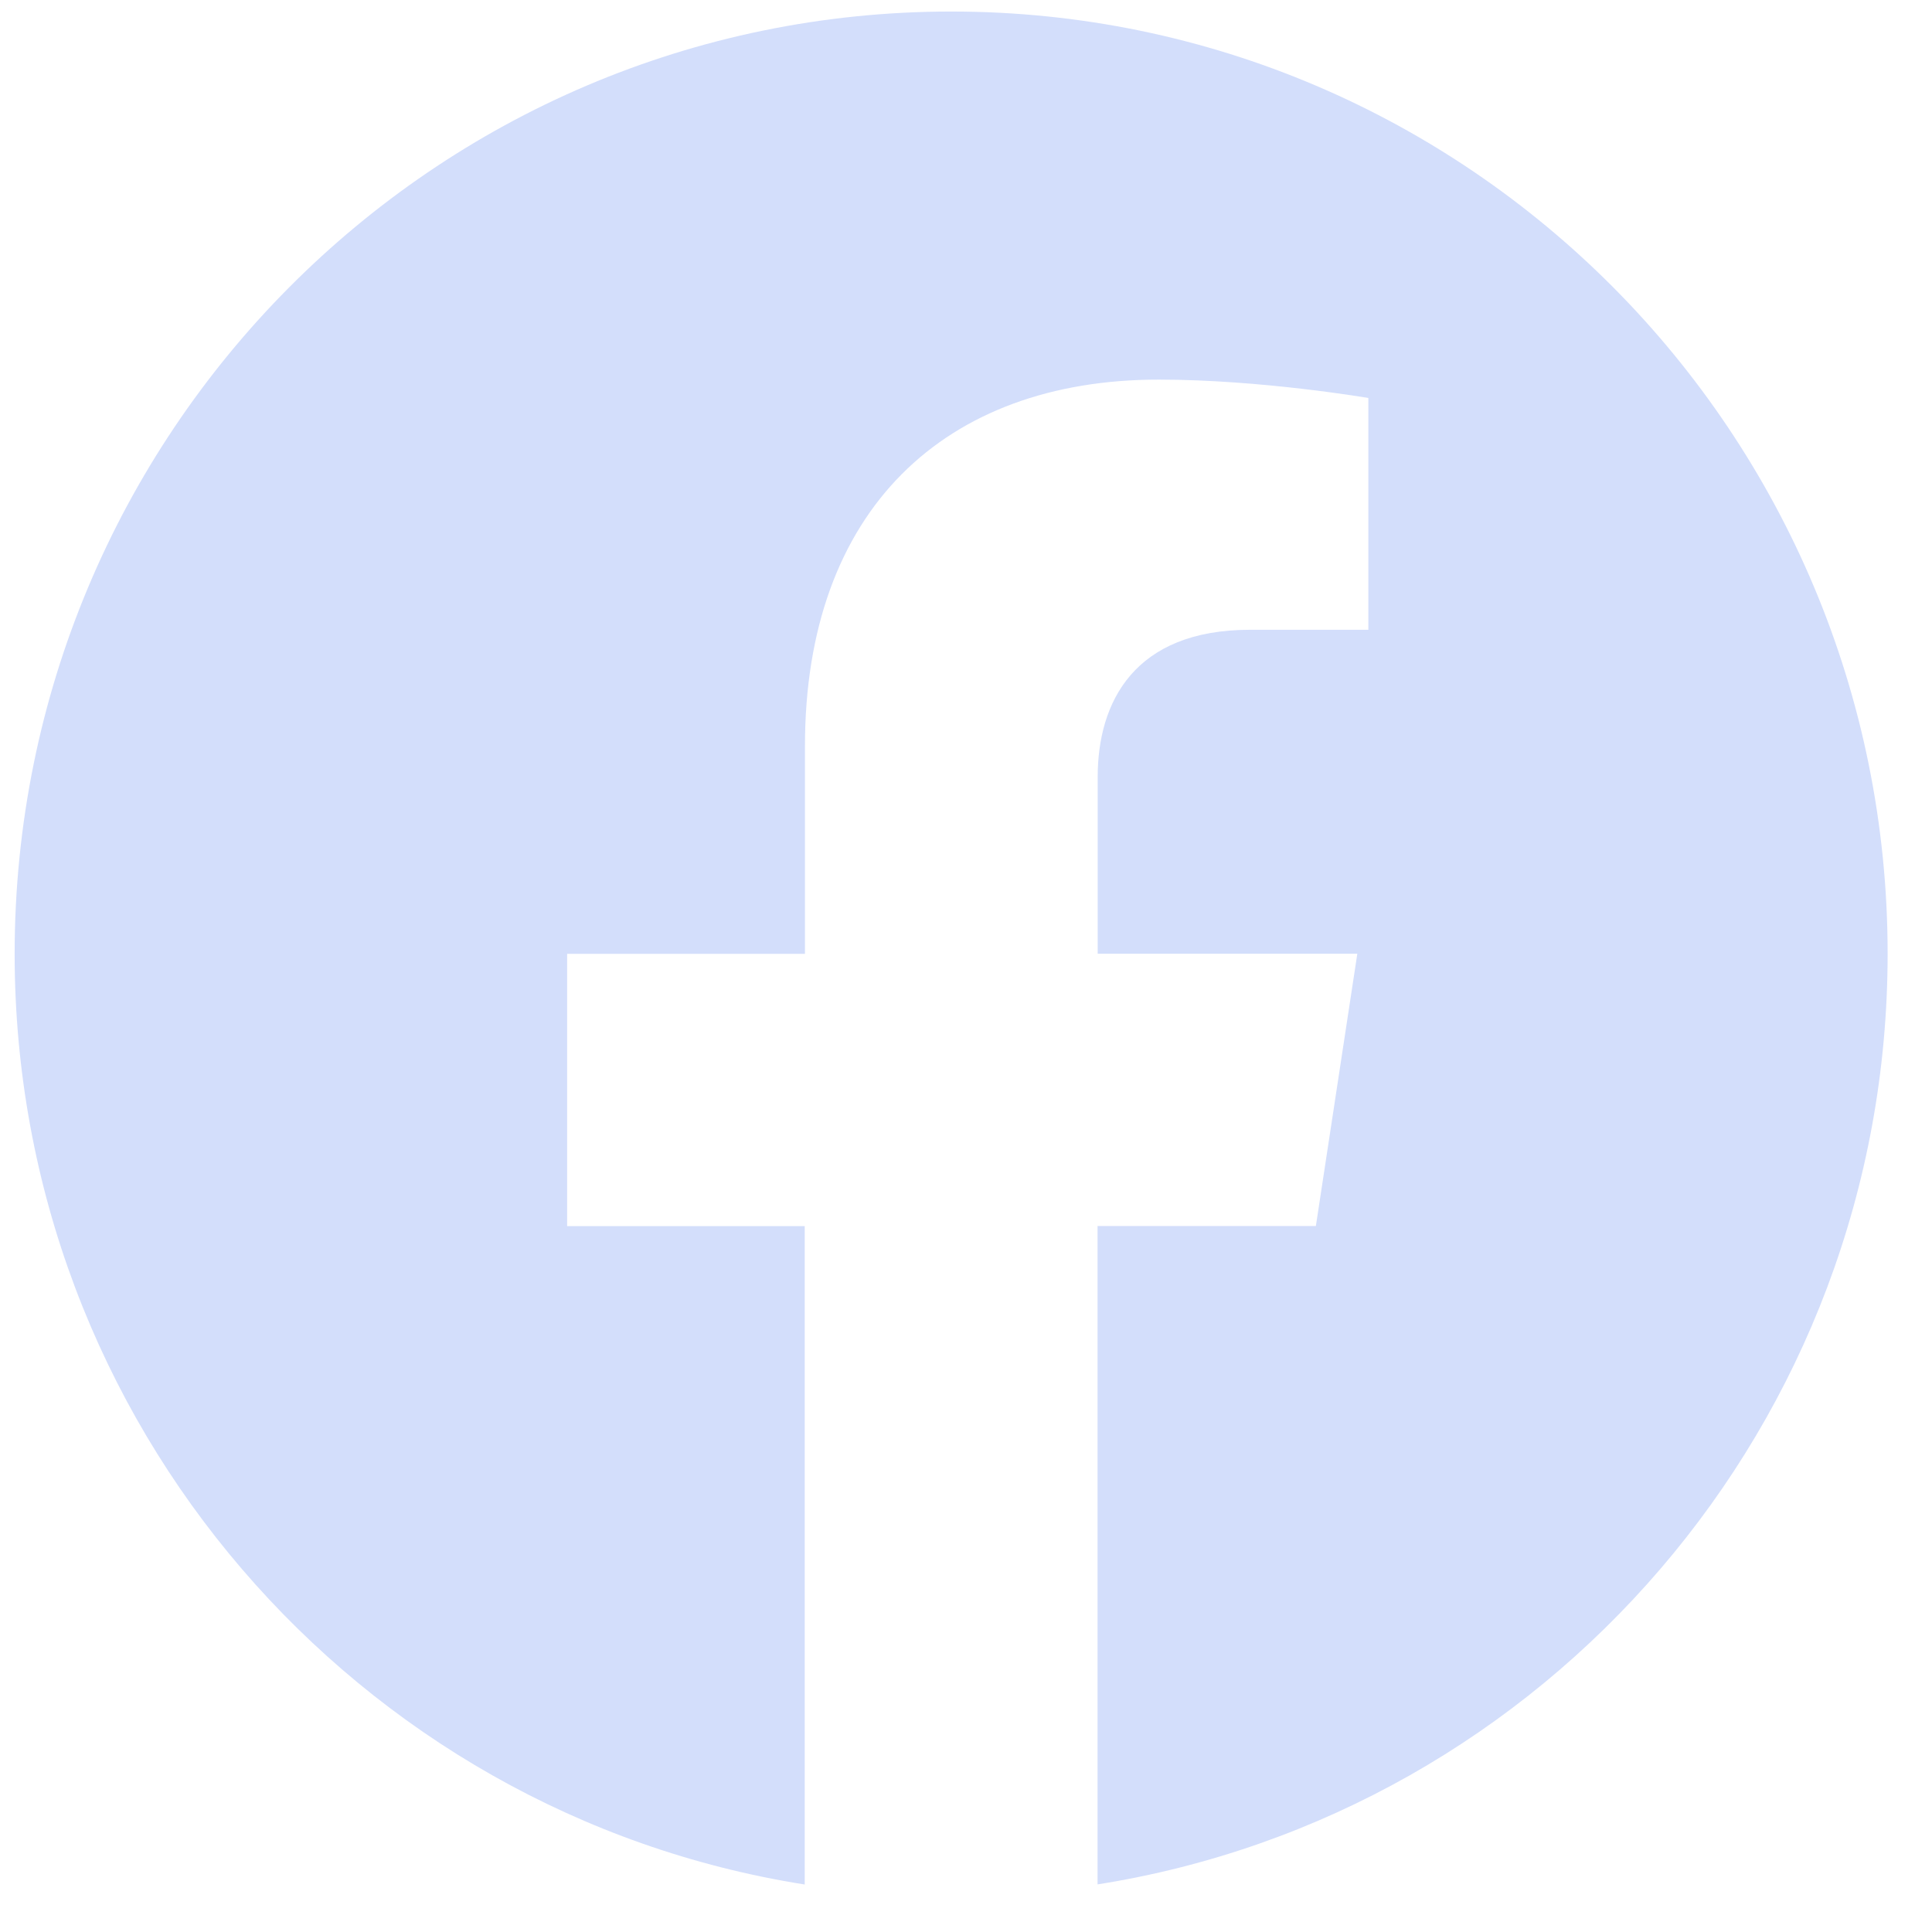 <svg width="31" height="31" viewBox="0 0 31 31" fill="none" xmlns="http://www.w3.org/2000/svg">
<path d="M30.288 15.303C30.288 6.953 23.561 0.185 15.264 0.185C6.963 0.187 0.235 6.953 0.235 15.305C0.235 22.849 5.731 29.103 12.912 30.238V19.674H9.1V15.305H12.916V11.972C12.916 8.183 15.161 6.091 18.592 6.091C20.237 6.091 21.956 6.386 21.956 6.386V10.105H20.061C18.195 10.105 17.613 11.271 17.613 12.467V15.303H21.779L21.114 19.672H17.611V30.236C24.793 29.102 30.288 22.848 30.288 15.303Z" fill="#D3DEFB"/>
</svg>

